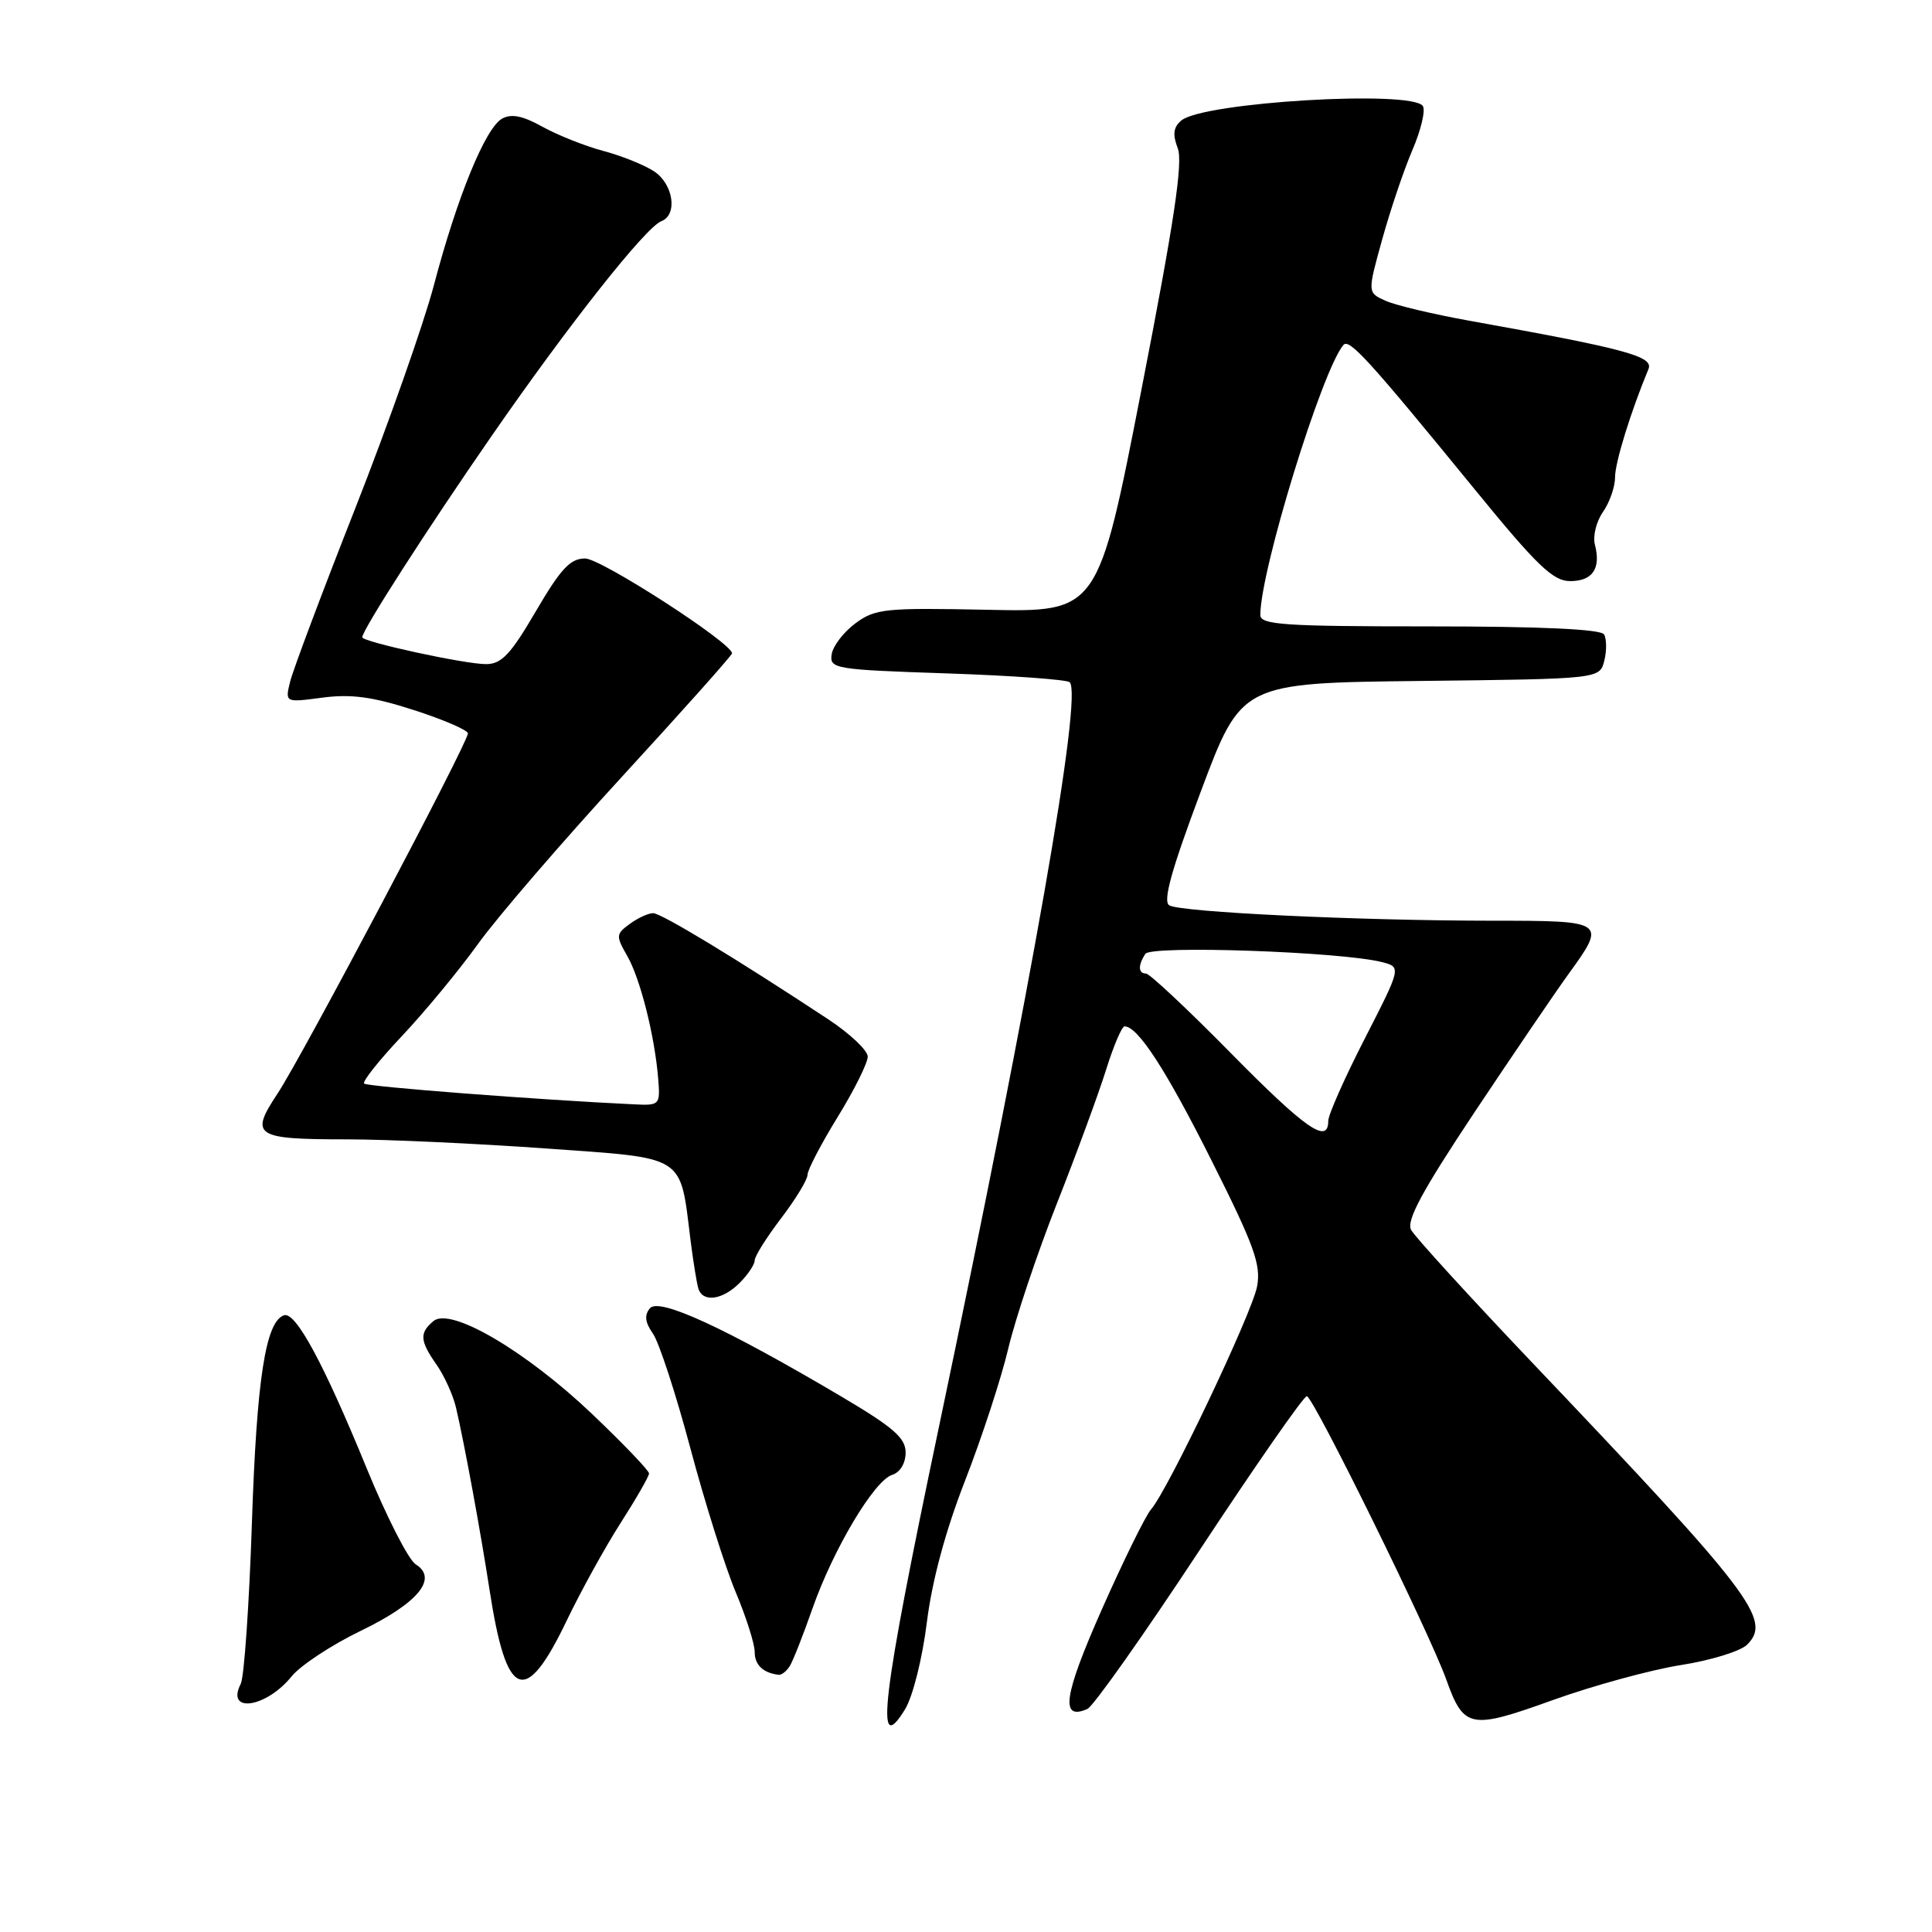 <?xml version="1.0" encoding="UTF-8" standalone="no"?>
<!DOCTYPE svg PUBLIC "-//W3C//DTD SVG 1.1//EN" "http://www.w3.org/Graphics/SVG/1.1/DTD/svg11.dtd" >
<svg xmlns="http://www.w3.org/2000/svg" xmlns:xlink="http://www.w3.org/1999/xlink" version="1.1" viewBox="0 0 256 256">
 <g >
 <path fill="currentColor"
d=" M 122.81 214.99 C 123.50 209.46 125.27 202.88 127.88 196.18 C 130.09 190.51 132.67 182.64 133.60 178.69 C 134.54 174.73 137.43 166.10 140.03 159.50 C 142.64 152.90 145.57 144.91 146.56 141.75 C 147.55 138.59 148.65 136.00 149.01 136.00 C 150.77 136.00 154.50 141.74 160.54 153.78 C 166.19 165.03 167.11 167.58 166.57 170.46 C 165.90 174.02 154.78 197.42 152.52 200.00 C 151.80 200.82 148.85 206.82 145.97 213.32 C 140.93 224.72 140.45 228.03 144.08 226.45 C 144.86 226.11 151.55 216.64 158.95 205.41 C 166.35 194.19 172.74 185.00 173.16 185.00 C 173.99 185.00 189.38 216.26 191.62 222.50 C 193.97 229.06 194.79 229.22 205.78 225.26 C 211.13 223.34 218.75 221.26 222.72 220.63 C 226.69 220.01 230.65 218.79 231.51 217.92 C 234.79 214.63 232.21 211.23 203.03 180.56 C 194.69 171.79 187.47 163.87 186.98 162.97 C 186.32 161.74 188.41 157.87 195.36 147.41 C 200.46 139.76 206.06 131.52 207.81 129.10 C 212.91 122.07 212.81 122.00 197.75 122.00 C 179.97 121.99 156.41 120.87 154.93 119.96 C 154.06 119.42 155.22 115.26 159.12 104.86 C 164.50 90.50 164.50 90.50 188.24 90.23 C 211.97 89.96 211.97 89.96 212.58 87.54 C 212.91 86.20 212.89 84.64 212.54 84.06 C 212.11 83.37 204.13 83.00 189.44 83.00 C 170.11 83.00 167.00 82.79 167.00 81.49 C 167.00 75.60 175.17 49.05 178.01 45.71 C 178.78 44.81 181.39 47.68 195.42 64.86 C 203.69 74.99 205.79 77.00 208.06 77.00 C 211.03 77.00 212.16 75.33 211.33 72.16 C 211.04 71.04 211.52 69.10 212.40 67.84 C 213.28 66.58 214.00 64.52 214.00 63.25 C 214.00 61.29 216.06 54.62 218.43 48.90 C 219.13 47.22 215.47 46.23 194.71 42.50 C 189.88 41.63 184.86 40.44 183.56 39.84 C 181.19 38.77 181.19 38.77 183.16 31.68 C 184.24 27.78 186.04 22.46 187.16 19.86 C 188.28 17.25 188.90 14.64 188.54 14.06 C 187.19 11.89 159.47 13.53 156.54 15.96 C 155.48 16.85 155.35 17.80 156.06 19.65 C 156.77 21.52 155.58 29.42 151.25 51.62 C 145.50 81.11 145.50 81.11 130.84 80.80 C 117.25 80.52 115.97 80.65 113.34 82.60 C 111.78 83.76 110.36 85.60 110.20 86.71 C 109.91 88.62 110.60 88.73 125.50 89.23 C 134.07 89.52 141.38 90.05 141.74 90.40 C 143.47 92.13 136.79 130.17 124.40 189.14 C 116.82 225.21 115.87 233.11 119.93 226.48 C 120.95 224.81 122.22 219.75 122.81 214.99 Z  M 38.63 222.14 C 39.80 220.69 43.92 217.97 47.79 216.10 C 55.40 212.42 58.09 209.16 55.08 207.28 C 54.13 206.69 51.22 200.98 48.60 194.59 C 42.90 180.66 39.18 173.78 37.64 174.28 C 35.20 175.08 34.01 182.72 33.38 201.78 C 33.02 212.62 32.35 222.23 31.90 223.12 C 29.87 227.09 35.27 226.30 38.63 222.14 Z  M 75.09 214.74 C 76.97 210.83 80.19 204.99 82.25 201.78 C 84.31 198.56 86.00 195.62 86.00 195.24 C 86.00 194.86 82.63 191.34 78.52 187.42 C 69.71 179.03 59.72 173.16 57.45 175.04 C 55.55 176.62 55.62 177.65 57.86 180.85 C 58.88 182.31 60.03 184.85 60.42 186.50 C 61.54 191.30 63.67 202.90 64.86 210.62 C 67.10 225.24 69.58 226.24 75.09 214.74 Z  M 104.66 220.75 C 105.08 220.06 106.43 216.64 107.65 213.15 C 110.41 205.28 115.83 196.19 118.21 195.43 C 119.27 195.10 120.00 193.89 120.00 192.47 C 120.00 190.53 118.39 189.13 111.42 185.01 C 96.04 175.92 87.32 171.91 86.12 173.35 C 85.35 174.28 85.47 175.22 86.53 176.73 C 87.33 177.89 89.56 184.70 91.47 191.87 C 93.38 199.04 96.08 207.62 97.47 210.93 C 98.86 214.23 100.00 217.82 100.00 218.89 C 100.00 220.62 101.12 221.68 103.19 221.92 C 103.57 221.96 104.23 221.44 104.66 220.75 Z  M 98.00 170.00 C 99.10 168.90 100.00 167.55 100.00 167.01 C 100.00 166.46 101.58 163.95 103.50 161.43 C 105.42 158.91 107.00 156.32 107.00 155.67 C 107.00 155.03 108.80 151.57 111.00 148.00 C 113.20 144.43 114.99 140.82 114.98 140.00 C 114.97 139.18 112.61 136.95 109.73 135.05 C 97.52 127.00 87.62 121.00 86.54 121.00 C 85.90 121.00 84.51 121.64 83.44 122.43 C 81.61 123.77 81.59 124.01 83.12 126.68 C 84.85 129.70 86.76 137.28 87.22 143.00 C 87.49 146.41 87.41 146.50 84.00 146.33 C 71.29 145.73 48.66 143.99 48.25 143.58 C 47.98 143.32 50.23 140.49 53.24 137.30 C 56.25 134.11 60.79 128.62 63.33 125.09 C 65.86 121.56 74.48 111.56 82.47 102.86 C 90.46 94.16 97.00 86.83 97.00 86.57 C 97.00 85.21 79.64 74.00 77.53 74.00 C 75.56 74.00 74.30 75.36 71.00 81.00 C 67.66 86.72 66.45 88.00 64.40 88.00 C 61.56 88.00 48.00 85.05 48.00 84.44 C 48.00 83.49 56.63 70.06 65.14 57.77 C 75.38 42.98 85.55 30.11 87.63 29.31 C 89.83 28.47 89.23 24.38 86.66 22.70 C 85.37 21.85 82.33 20.63 79.91 19.99 C 77.48 19.34 73.87 17.90 71.87 16.79 C 69.27 15.34 67.76 15.04 66.53 15.72 C 64.31 16.96 60.57 26.11 57.48 37.84 C 56.12 42.97 51.44 56.25 47.08 67.34 C 42.71 78.43 38.83 88.76 38.45 90.30 C 37.76 93.10 37.76 93.10 42.72 92.44 C 46.52 91.94 49.37 92.32 54.84 94.09 C 58.78 95.36 62.00 96.75 62.00 97.18 C 62.00 98.43 40.02 140.01 36.78 144.90 C 33.05 150.52 33.73 150.97 46.00 150.97 C 51.23 150.97 63.03 151.52 72.23 152.17 C 91.13 153.53 90.06 152.84 91.52 164.50 C 91.87 167.25 92.33 170.06 92.54 170.75 C 93.13 172.62 95.74 172.26 98.00 170.00 Z  M 163.05 139.50 C 157.36 133.72 152.32 129.00 151.85 129.00 C 150.81 129.00 150.78 127.88 151.77 126.39 C 152.53 125.23 177.73 126.11 183.10 127.48 C 185.69 128.14 185.69 128.14 180.85 137.60 C 178.18 142.81 176.00 147.72 176.00 148.53 C 176.00 151.69 172.99 149.59 163.05 139.50 Z "/>
</g>
</svg>